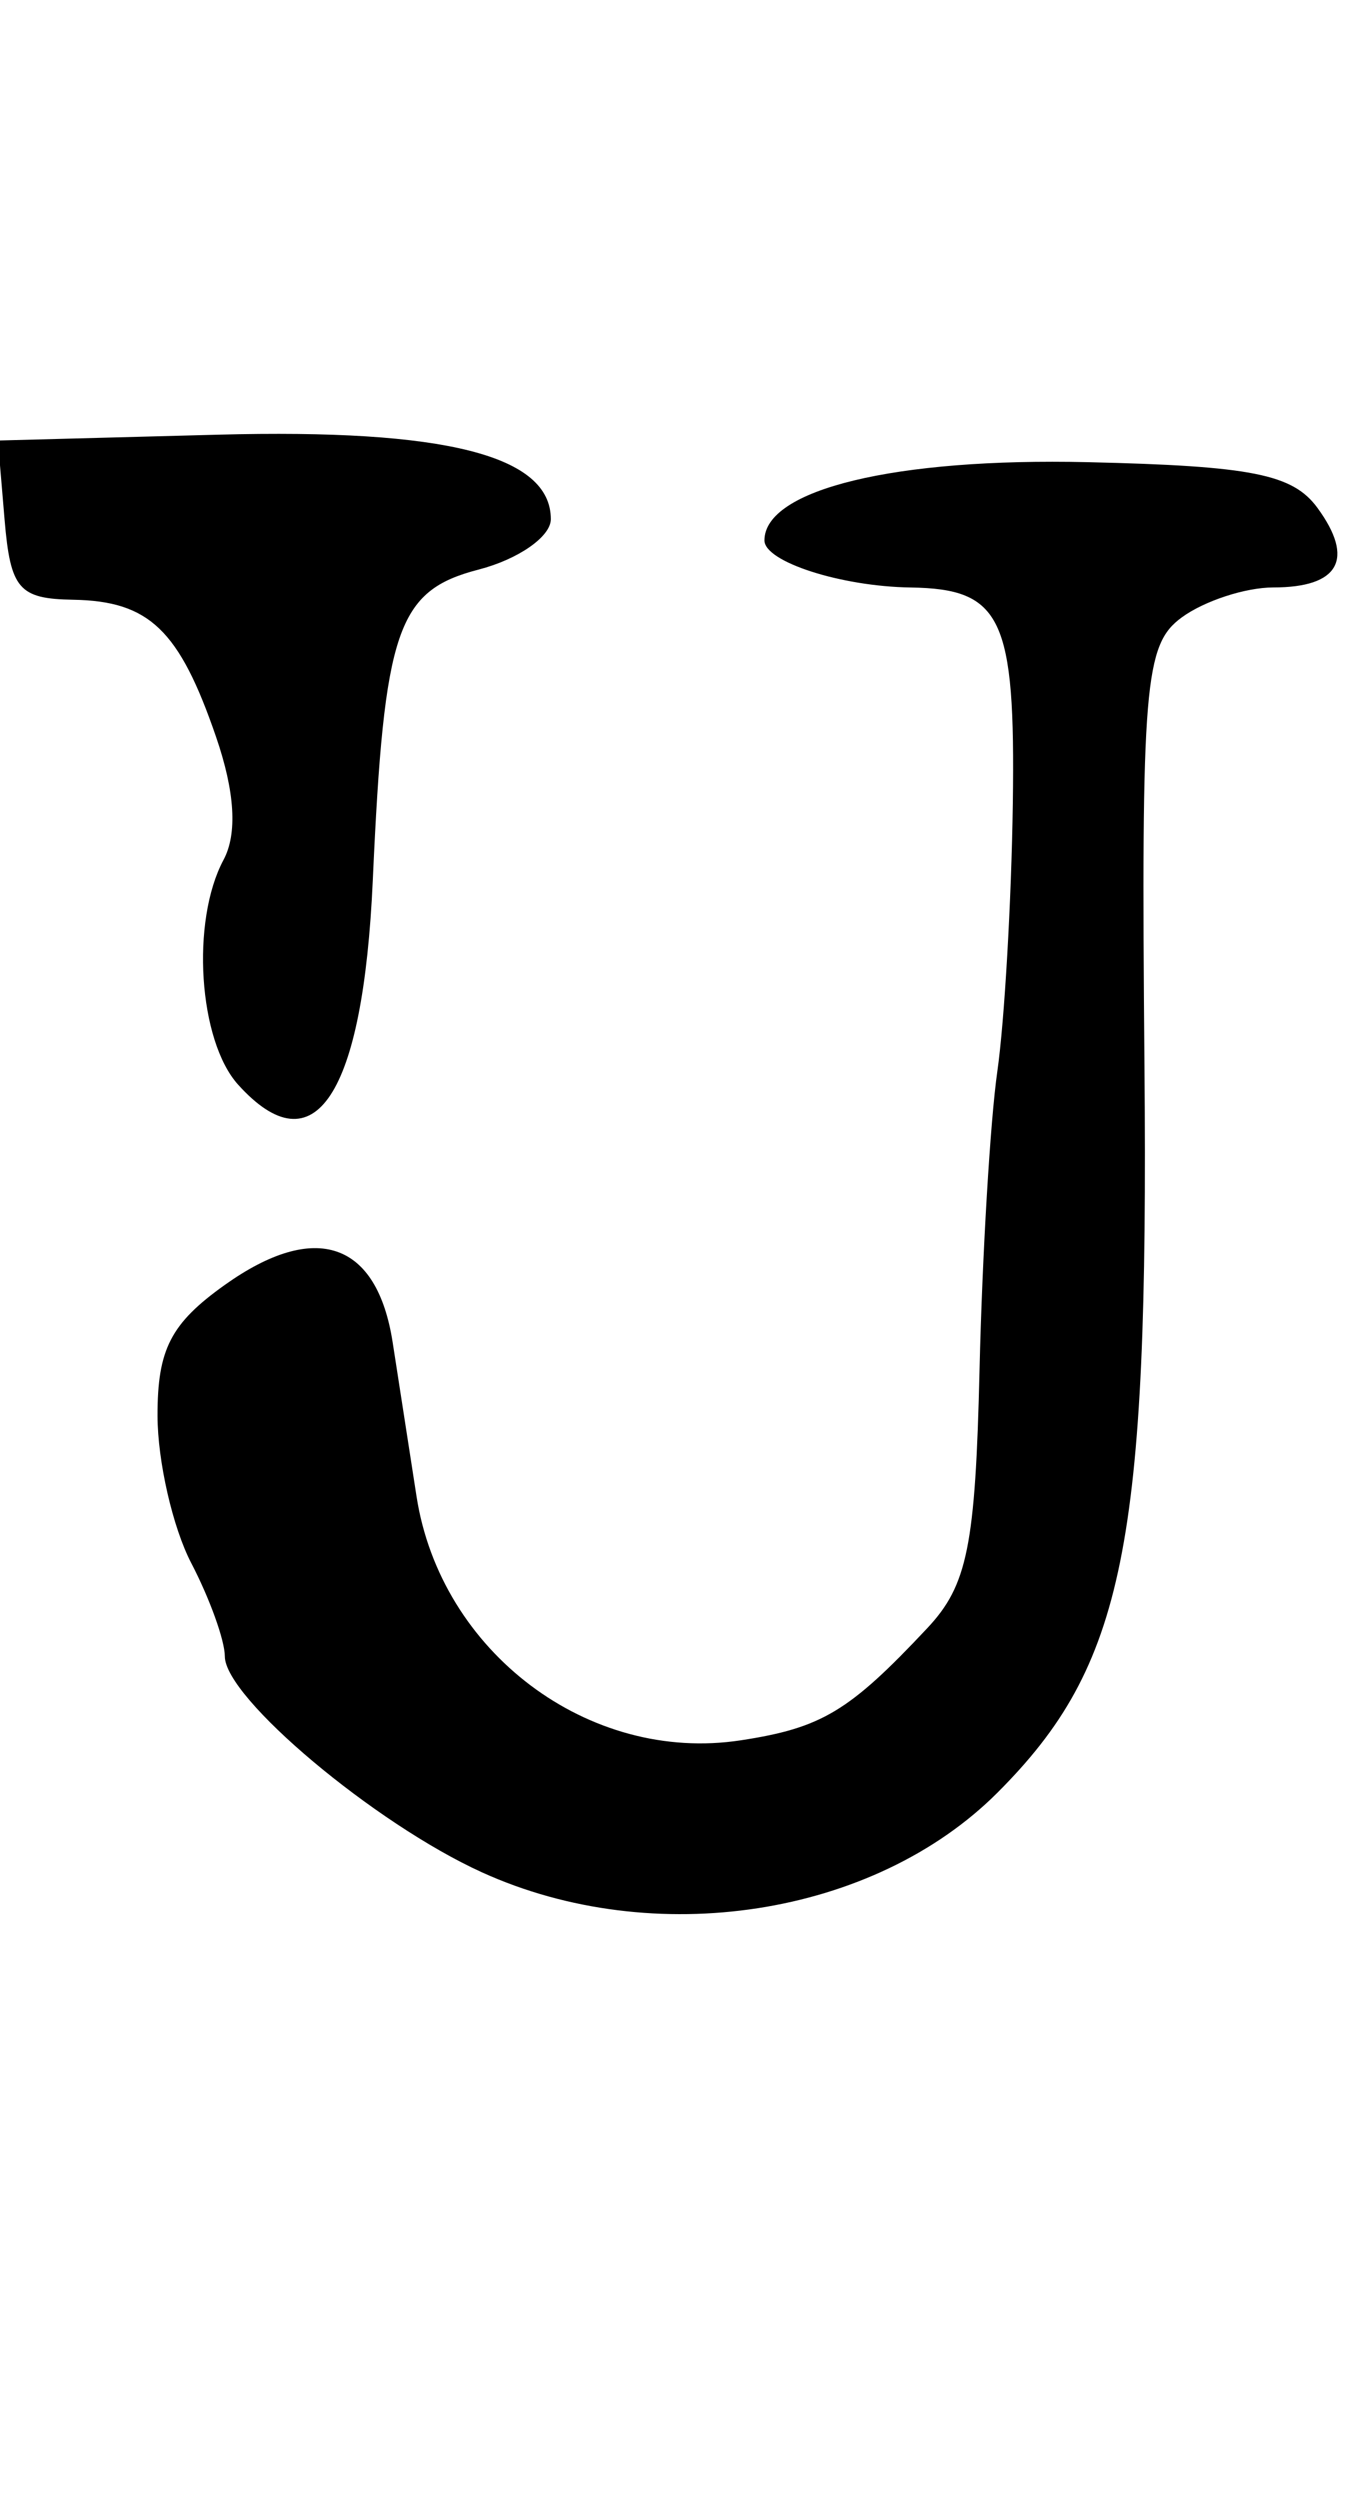 <?xml version="1.0" encoding="UTF-8" standalone="no"?>
<!-- Created with Inkscape (http://www.inkscape.org/) -->

<svg
   xmlns:dc="http://purl.org/dc/elements/1.1/"
   xmlns:cc="http://creativecommons.org/ns#"
   xmlns:rdf="http://www.w3.org/1999/02/22-rdf-syntax-ns#"
   xmlns:svg="http://www.w3.org/2000/svg"
   xmlns="http://www.w3.org/2000/svg"
   xmlns:sodipodi="http://sodipodi.sourceforge.net/DTD/sodipodi-0.dtd"
   xmlns:inkscape="http://www.inkscape.org/namespaces/inkscape"
   id="svg4324"
   version="1.1"
   inkscape:version="0.48.5 r10040"
   width="540"
   height="1000"
   sodipodi:docname="U.svg">
  <defs
     id="defs4328" />
  <sodipodi:namedview
     pagecolor="#ffffff"
     bordercolor="#666666"
     borderopacity="1"
     objecttolerance="10"
     gridtolerance="10"
     guidetolerance="10"
     inkscape:pageopacity="0"
     inkscape:pageshadow="2"
     inkscape:window-width="1026"
     inkscape:window-height="792"
     id="namedview4326"
     showgrid="false"
     inkscape:zoom="2.1261261"
     inkscape:cx="30"
     inkscape:cy="55.499999"
     inkscape:window-x="0"
     inkscape:window-y="0"
     inkscape:window-maximized="0"
     inkscape:current-layer="svg4324" />
  <path
     style="fill:#000000"
     d="M 192.912,748.986 C 149.978,729.486 90,679.137 90,662.596 c 0,-6.346 -6.05,-23.139 -13.445,-37.318 -7.395,-14.178 -13.47,-40.69 -13.5,-58.916 -0.044,-26.578 5.287,-36.942 26.938,-52.358 36.242,-25.806 60.927,-17.356 67.194,23.003 2.647,17.046 6.944,44.757 9.549,61.58 9.648,62.304 68.938,106.897 129.761,97.597 32.444,-4.961 43.443,-11.569 74.702,-44.879 16.078,-17.133 19.249,-32.828 20.912,-103.5 1.078,-45.817 4.285,-99.504 7.126,-119.304 2.841,-19.8 5.627,-67.959 6.191,-107.02 1.072,-74.279 -4.446,-85.937 -40.928,-86.465 -27.831,-0.403 -58.5,-10.277 -58.5,-18.833 0,-20.419 52.386,-33.087 129.428,-31.3 65.673,1.524 82.074,4.79 91.962,18.312 C 542.364,223.673 536.061,235 509.689,235 c -11.137,0 -27.623,5.392 -36.635,11.982 -14.93,10.917 -16.257,26.887 -14.927,179.662 1.67,191.777 -8.031,239.66 -58.851,290.48 -49.521,49.521 -137.559,63.114 -206.365,31.863 z M 95.346,433.934 C 79.46,416.381 76.339,368.526 89.478,343.975 95.067,333.533 94.048,316.765 86.489,294.778 71.769,251.96 59.736,240.434 29.218,239.918 7.55,239.552 4.171,235.597 1.833,207.863 L -0.835,176.226 87.333,173.886 C 178.318,171.472 220.5,182.181 220.5,207.694 c 0,6.964 -12.992,16.029 -28.872,20.144 -32.653,8.461 -37.876,23.761 -42.391,124.163 -3.879,86.253 -23.283,115.756 -53.891,81.934 z"
     id="path4334"
     inkscape:connector-curvature="0" />
</svg>
